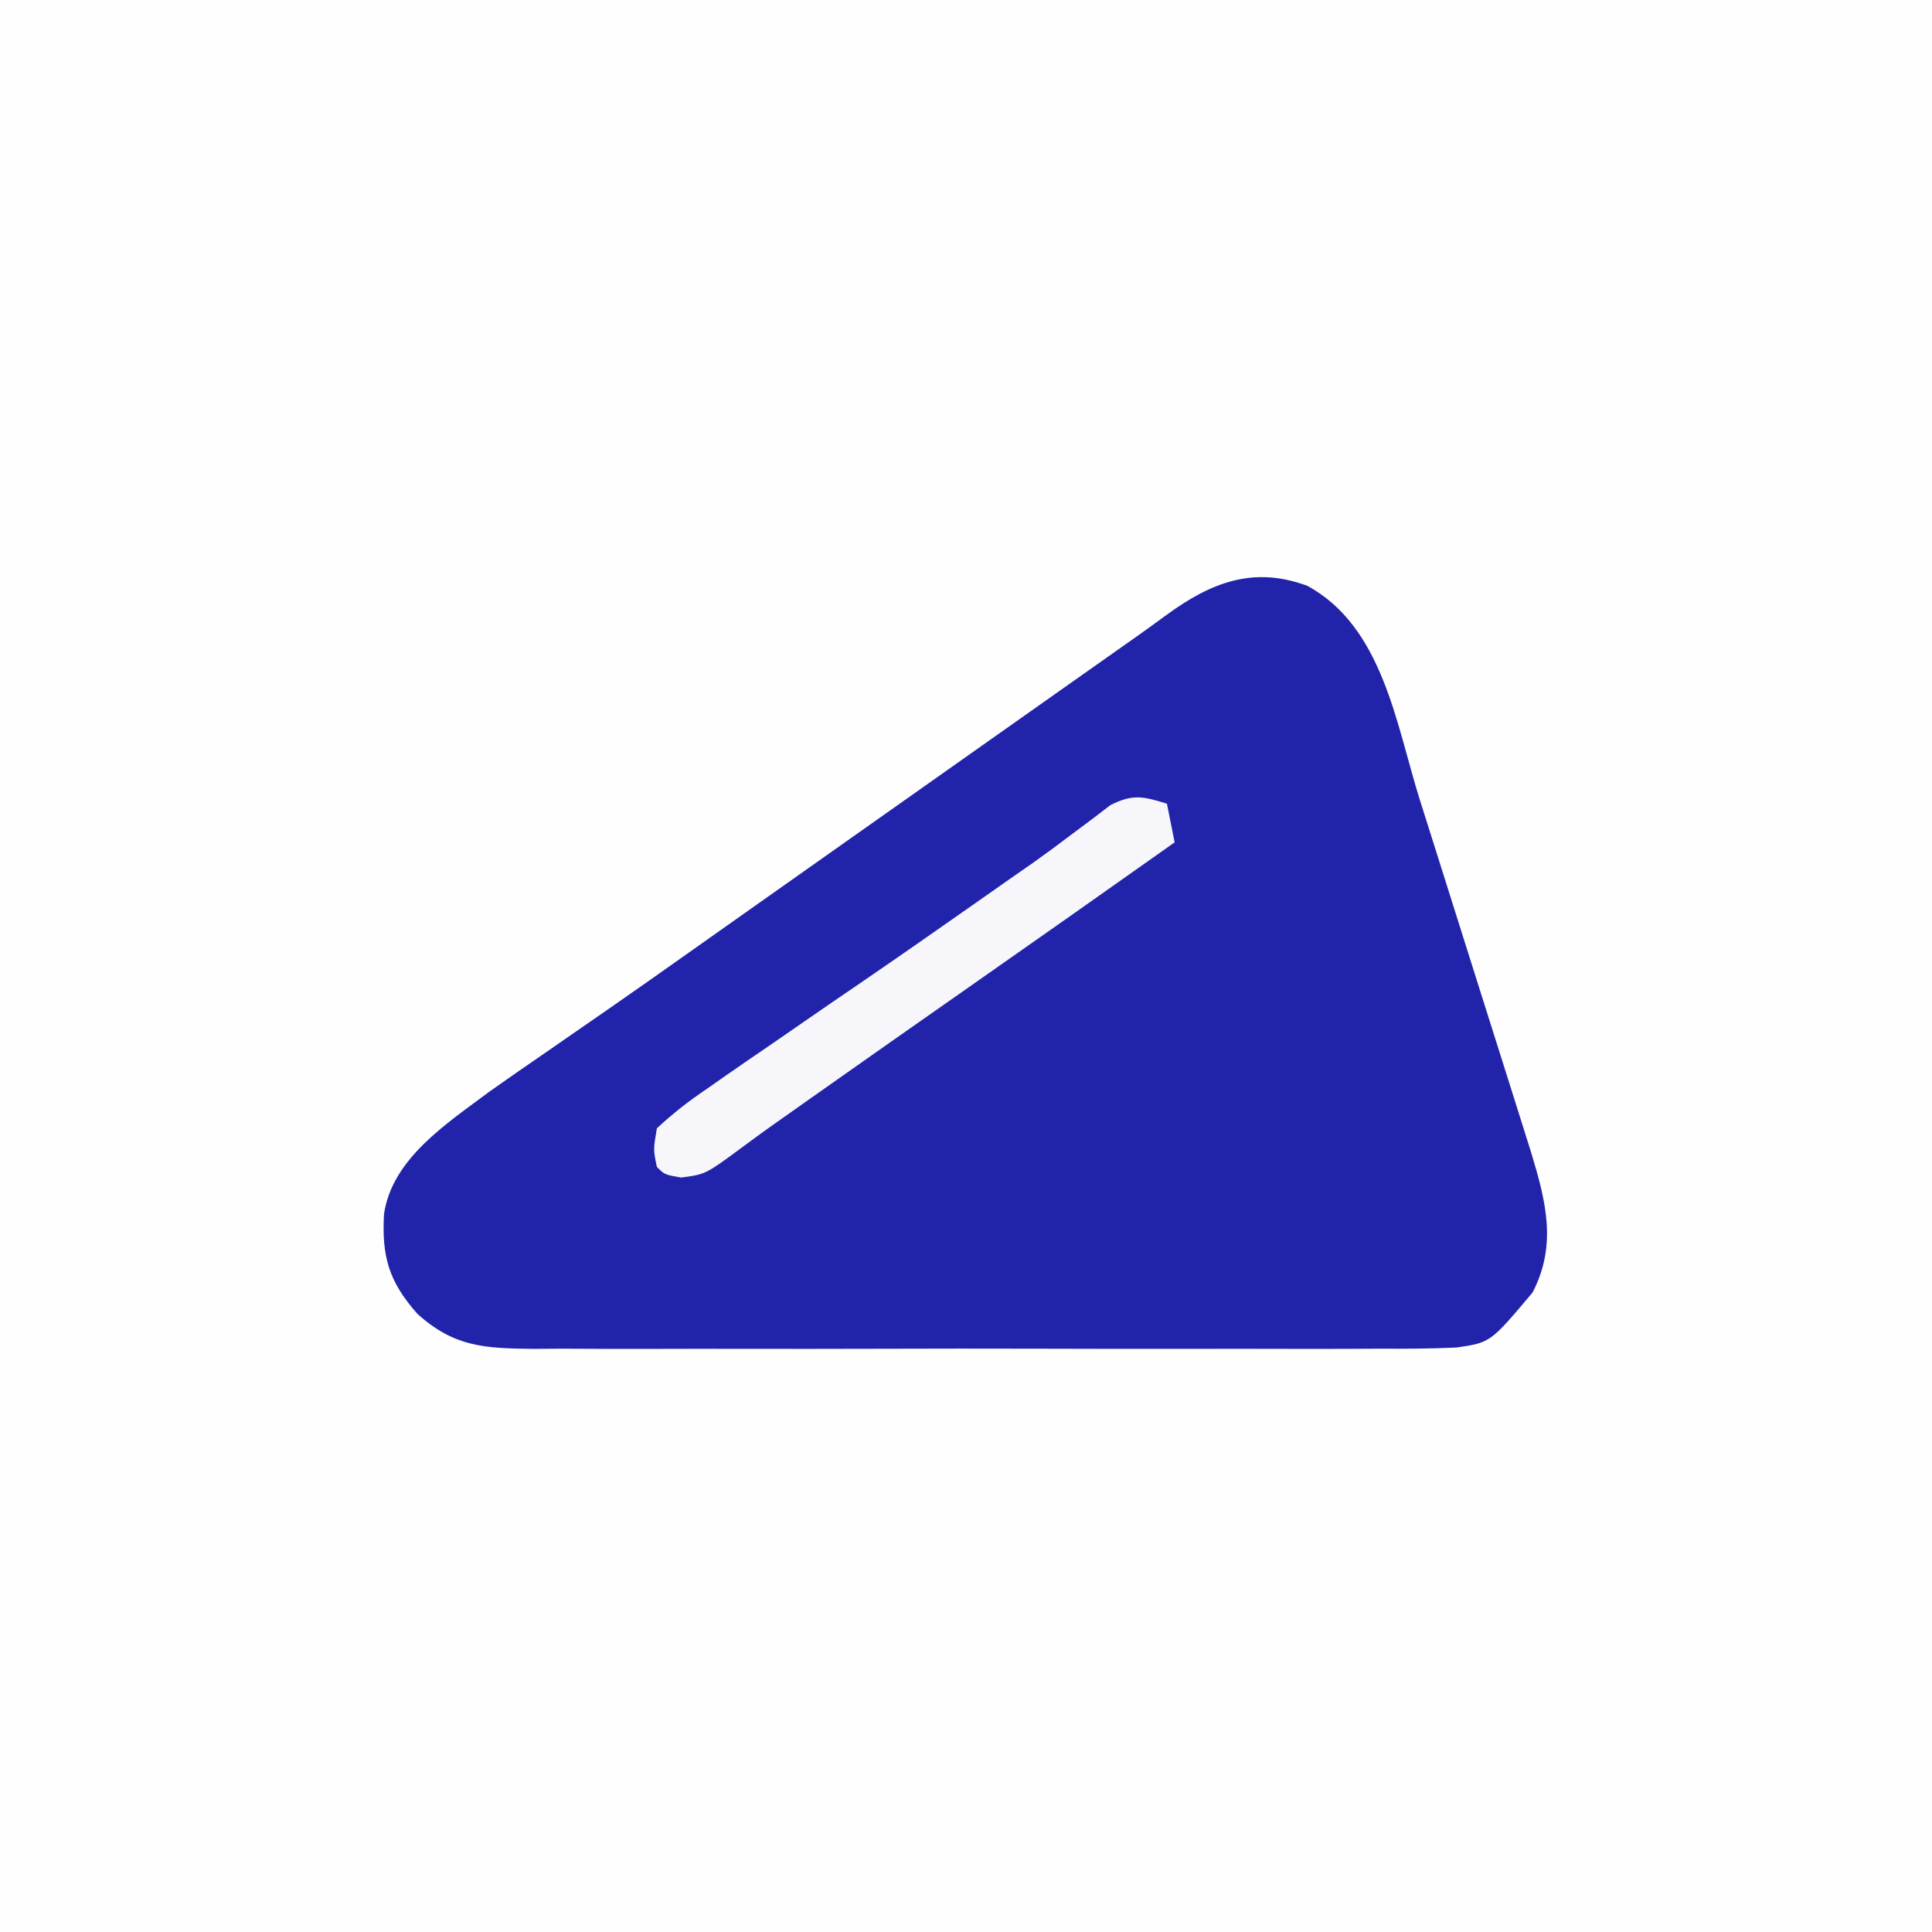 <?xml version="1.0" encoding="UTF-8"?>
<svg version="1.1" xmlns="http://www.w3.org/2000/svg" width="250" height="250">
<rect width="100%" height="100%" fill="#808080" stroke="none"/>
<path d="M0 0 C82.5 0 165 0 250 0 C250 82.5 250 165 250 250 C167.5 250 85 250 0 250 C0 167.5 0 85 0 0 Z " fill="#FEFEFE" transform="translate(0,0)"/>
<path d="M0 0 C9.767 5.312 11.476 17.847 14.57 27.719 C15.01 29.109 15.45 30.499 15.891 31.889 C16.808 34.783 17.721 37.679 18.632 40.575 C19.797 44.283 20.969 47.989 22.142 51.694 C23.266 55.244 24.387 58.794 25.508 62.344 C25.721 63.017 25.933 63.69 26.152 64.384 C26.754 66.291 27.354 68.198 27.954 70.105 C28.465 71.729 28.465 71.729 28.987 73.387 C30.909 79.724 32.322 85.345 29.152 91.449 C23.706 97.926 23.706 97.926 19.312 98.569 C15.983 98.722 12.675 98.739 9.342 98.717 C8.073 98.724 6.804 98.731 5.497 98.738 C2.024 98.756 -1.449 98.749 -4.922 98.737 C-8.562 98.726 -12.201 98.736 -15.84 98.742 C-21.953 98.749 -28.065 98.74 -34.177 98.721 C-41.236 98.699 -48.295 98.706 -55.354 98.728 C-61.421 98.746 -67.488 98.749 -73.556 98.738 C-77.176 98.732 -80.797 98.731 -84.418 98.744 C-88.457 98.758 -92.494 98.739 -96.533 98.717 C-97.728 98.725 -98.924 98.733 -100.156 98.741 C-106.456 98.677 -110.408 98.501 -115.16 94.199 C-118.878 89.992 -119.769 86.754 -119.469 81.297 C-118.413 74.124 -111.369 69.602 -105.907 65.512 C-103.527 63.822 -101.13 62.161 -98.723 60.512 C-96.946 59.282 -95.17 58.051 -93.395 56.82 C-92.073 55.907 -92.073 55.907 -90.725 54.976 C-86.957 52.366 -83.214 49.722 -79.473 47.074 C-78.083 46.092 -76.694 45.111 -75.305 44.129 C-74.622 43.646 -73.94 43.164 -73.237 42.667 C-69.712 40.176 -66.186 37.688 -62.66 35.199 C-61.243 34.199 -59.827 33.199 -58.41 32.199 C-49.91 26.199 -49.91 26.199 -47.783 24.698 C-46.374 23.703 -44.966 22.709 -43.557 21.715 C-39.891 19.127 -36.225 16.54 -32.559 13.953 C-31.801 13.419 -31.044 12.884 -30.264 12.334 C-28.828 11.321 -27.391 10.308 -25.955 9.295 C-25.298 8.832 -24.642 8.368 -23.965 7.891 C-23.332 7.445 -22.698 6.999 -22.046 6.54 C-20.764 5.628 -19.488 4.707 -18.22 3.777 C-12.462 -0.432 -6.97 -2.584 0 0 Z " fill="#2123AB" transform="translate(169.16,75.801)"/>
<path d="M0 0 C0.495 2.475 0.495 2.475 1 5 C-7.985 11.355 -16.981 17.694 -26 24 C-32.447 28.508 -38.886 33.026 -45.312 37.562 C-45.987 38.039 -46.662 38.515 -47.357 39.006 C-47.999 39.459 -48.64 39.912 -49.301 40.379 C-49.915 40.811 -50.529 41.244 -51.162 41.689 C-52.428 42.592 -53.684 43.508 -54.932 44.436 C-59.704 47.961 -59.704 47.961 -62.875 48.375 C-65 48 -65 48 -66 47 C-66.469 44.758 -66.469 44.758 -66 42 C-63.857 40.024 -61.895 38.488 -59.5 36.875 C-58.483 36.161 -58.483 36.161 -57.446 35.433 C-55.309 33.938 -53.156 32.468 -51 31 C-49.714 30.112 -48.429 29.222 -47.145 28.332 C-44.544 26.534 -41.936 24.747 -39.324 22.965 C-34.398 19.598 -29.511 16.175 -24.625 12.75 C-23.817 12.184 -23.009 11.617 -22.177 11.034 C-21.389 10.481 -20.601 9.929 -19.789 9.359 C-19.008 8.817 -18.227 8.275 -17.423 7.717 C-15.71 6.503 -14.022 5.256 -12.351 3.986 C-11.48 3.336 -10.608 2.686 -9.711 2.016 C-8.928 1.415 -8.144 0.815 -7.337 0.196 C-4.438 -1.288 -3.05 -0.952 0 0 Z " fill="#F6F6FB" transform="translate(151,104)"/>
</svg>
